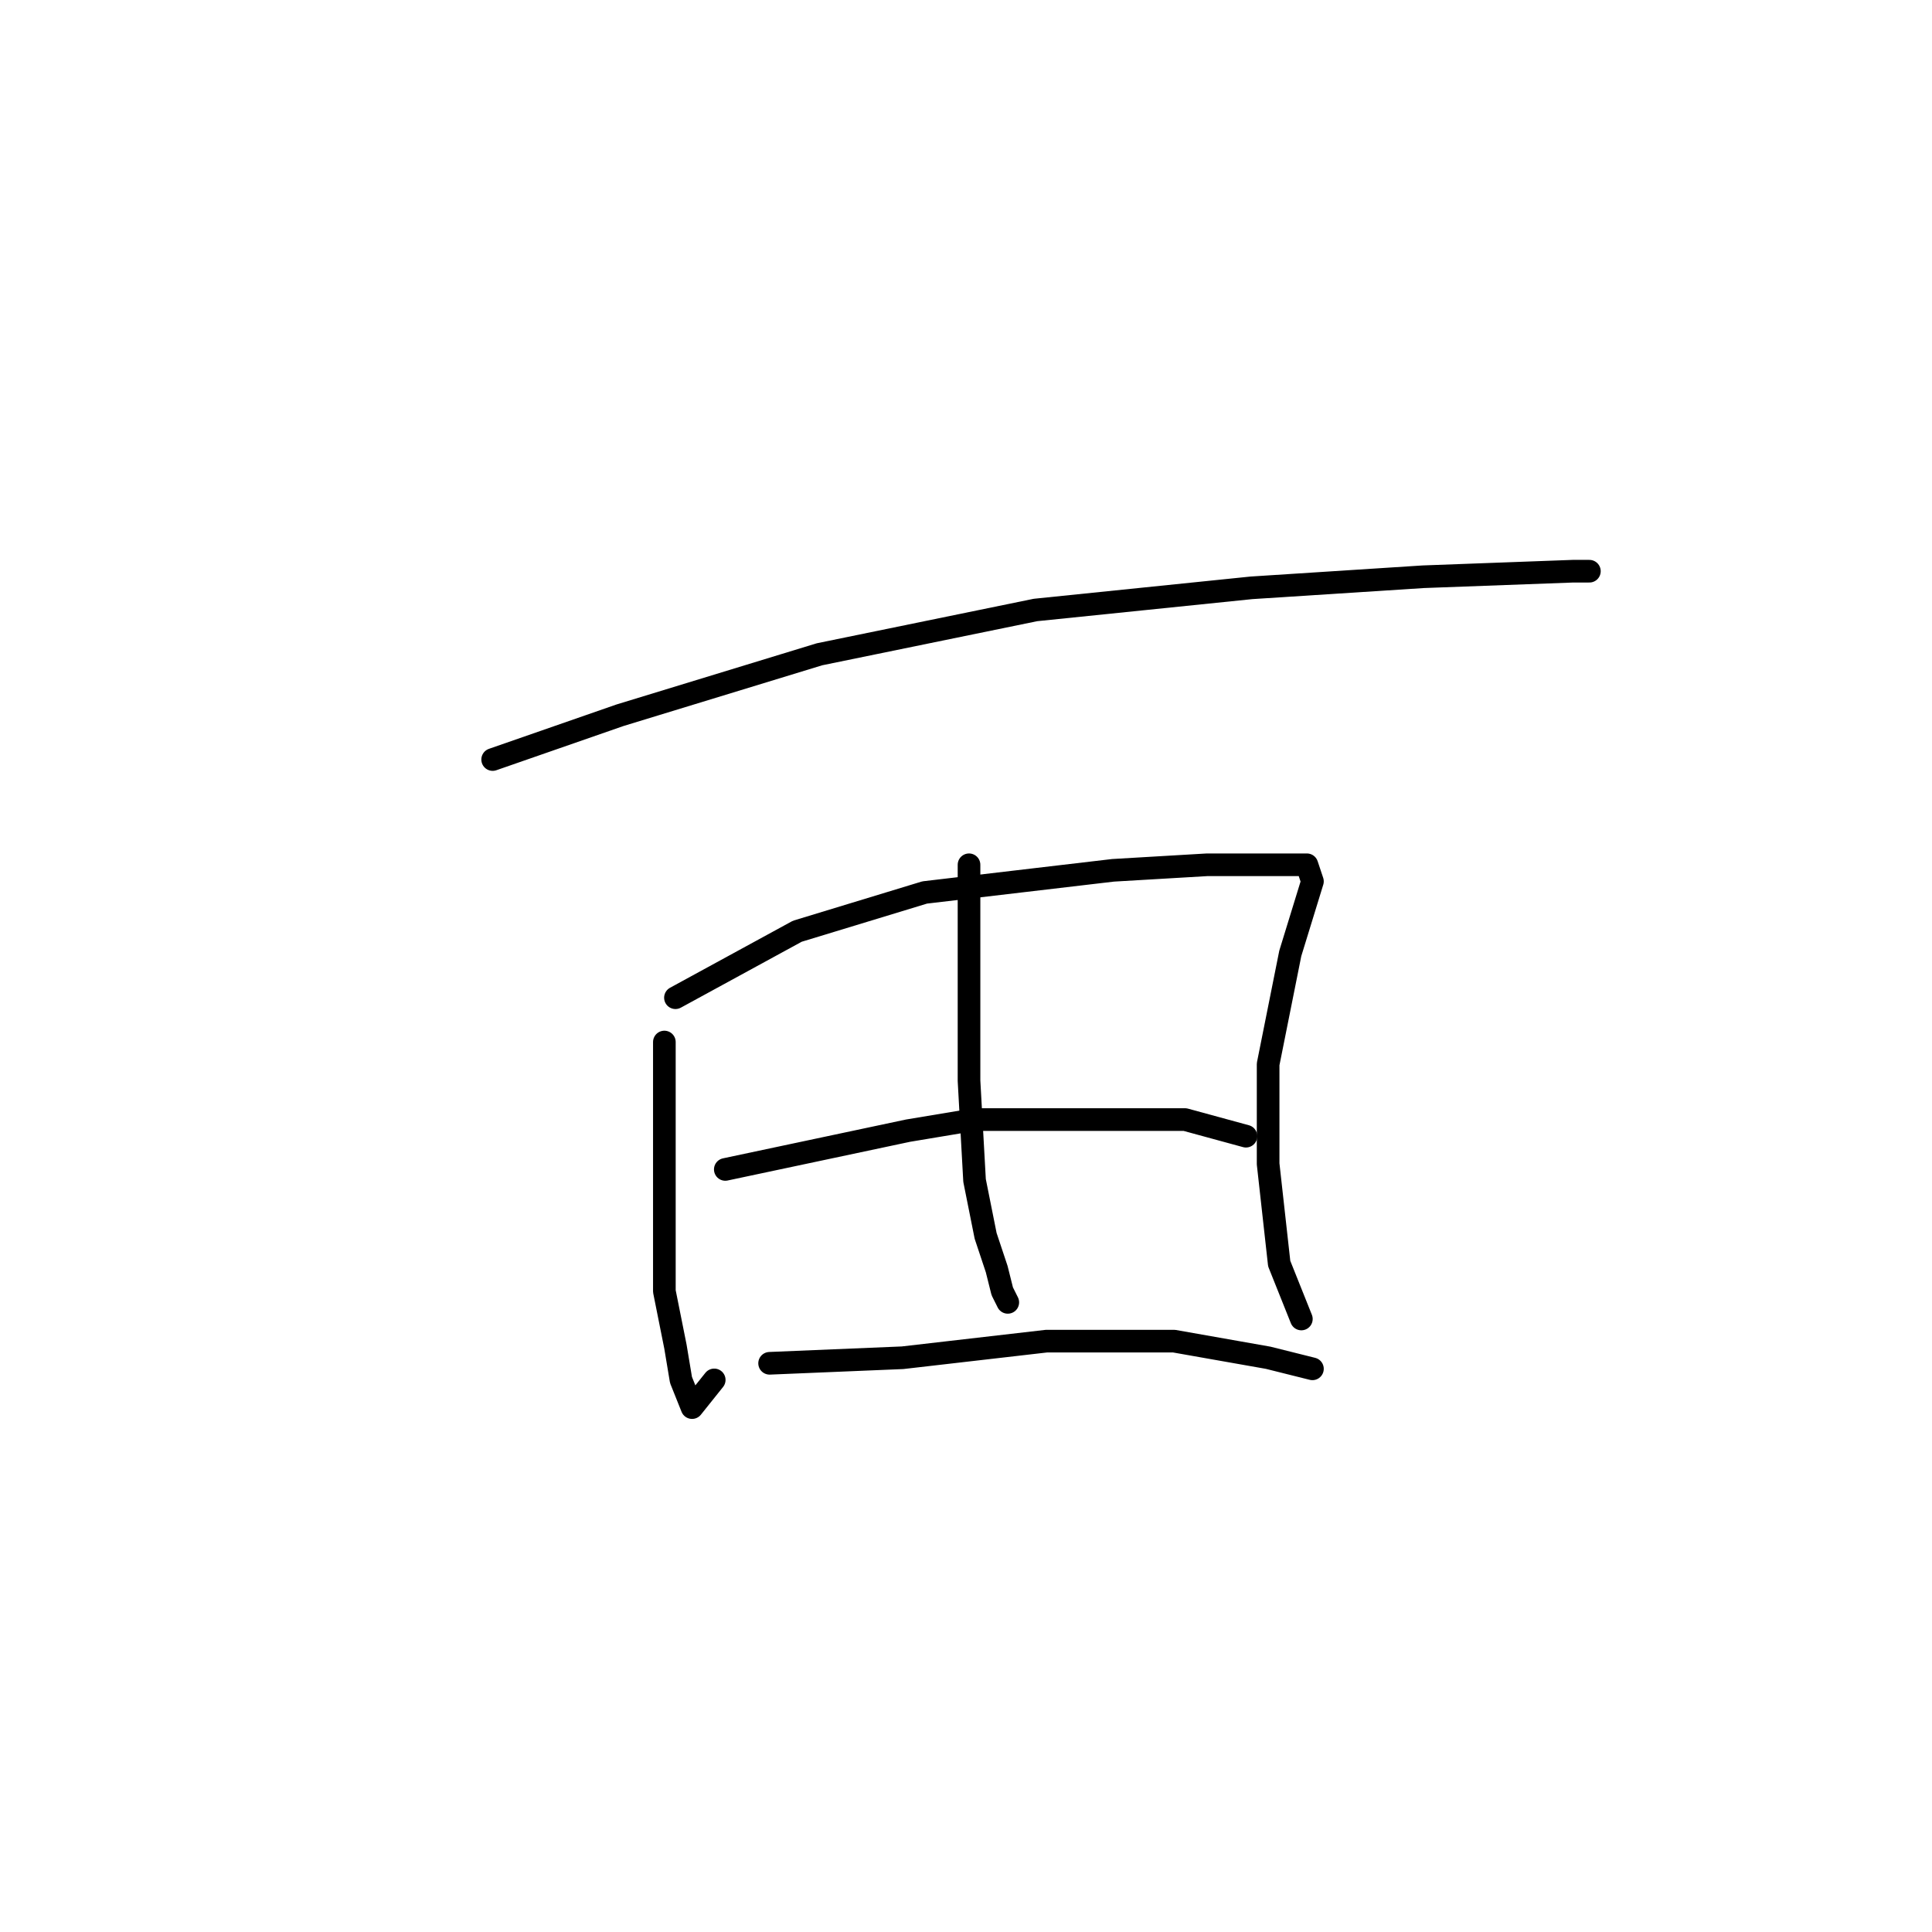 <?xml version="1.0" standalone="no"?>
    <svg width="256" height="256" xmlns="http://www.w3.org/2000/svg" version="1.1">
    <polyline stroke="black" stroke-width="3" stroke-linecap="round" fill="transparent" stroke-linejoin="round" points="65.28 100.642 82.161 94.771 108.583 86.697 137.207 80.826 165.831 77.89 188.584 76.422 208.4 75.688 210.602 75.688 210.602 75.688 " />
        <polyline stroke="black" stroke-width="3" stroke-linecap="round" fill="transparent" stroke-linejoin="round" points="88.032 138.074 88.032 157.157 88.032 171.102 89.5 178.441 90.234 182.845 91.702 186.515 94.638 182.845 94.638 182.845 " />
        <polyline stroke="black" stroke-width="3" stroke-linecap="round" fill="transparent" stroke-linejoin="round" points="89.5 132.202 105.647 123.395 122.528 118.257 147.482 115.322 159.96 114.588 166.565 114.588 170.235 114.588 173.171 114.588 173.905 116.789 170.969 126.331 168.033 141.01 168.033 154.221 169.501 167.432 172.437 174.772 172.437 174.772 " />
        <polyline stroke="black" stroke-width="3" stroke-linecap="round" fill="transparent" stroke-linejoin="round" points="128.4 114.588 128.4 134.404 128.4 143.212 129.134 156.423 130.602 163.762 132.069 168.166 132.803 171.102 133.537 172.57 133.537 172.57 " />
        <polyline stroke="black" stroke-width="3" stroke-linecap="round" fill="transparent" stroke-linejoin="round" points="96.106 154.955 120.326 149.817 129.134 148.349 145.281 148.349 157.024 148.349 165.097 150.551 165.097 150.551 " />
        <polyline stroke="black" stroke-width="3" stroke-linecap="round" fill="transparent" stroke-linejoin="round" points="101.977 180.643 119.592 179.909 138.675 177.707 155.556 177.707 168.033 179.909 173.905 181.377 173.905 181.377 " />
        </svg>